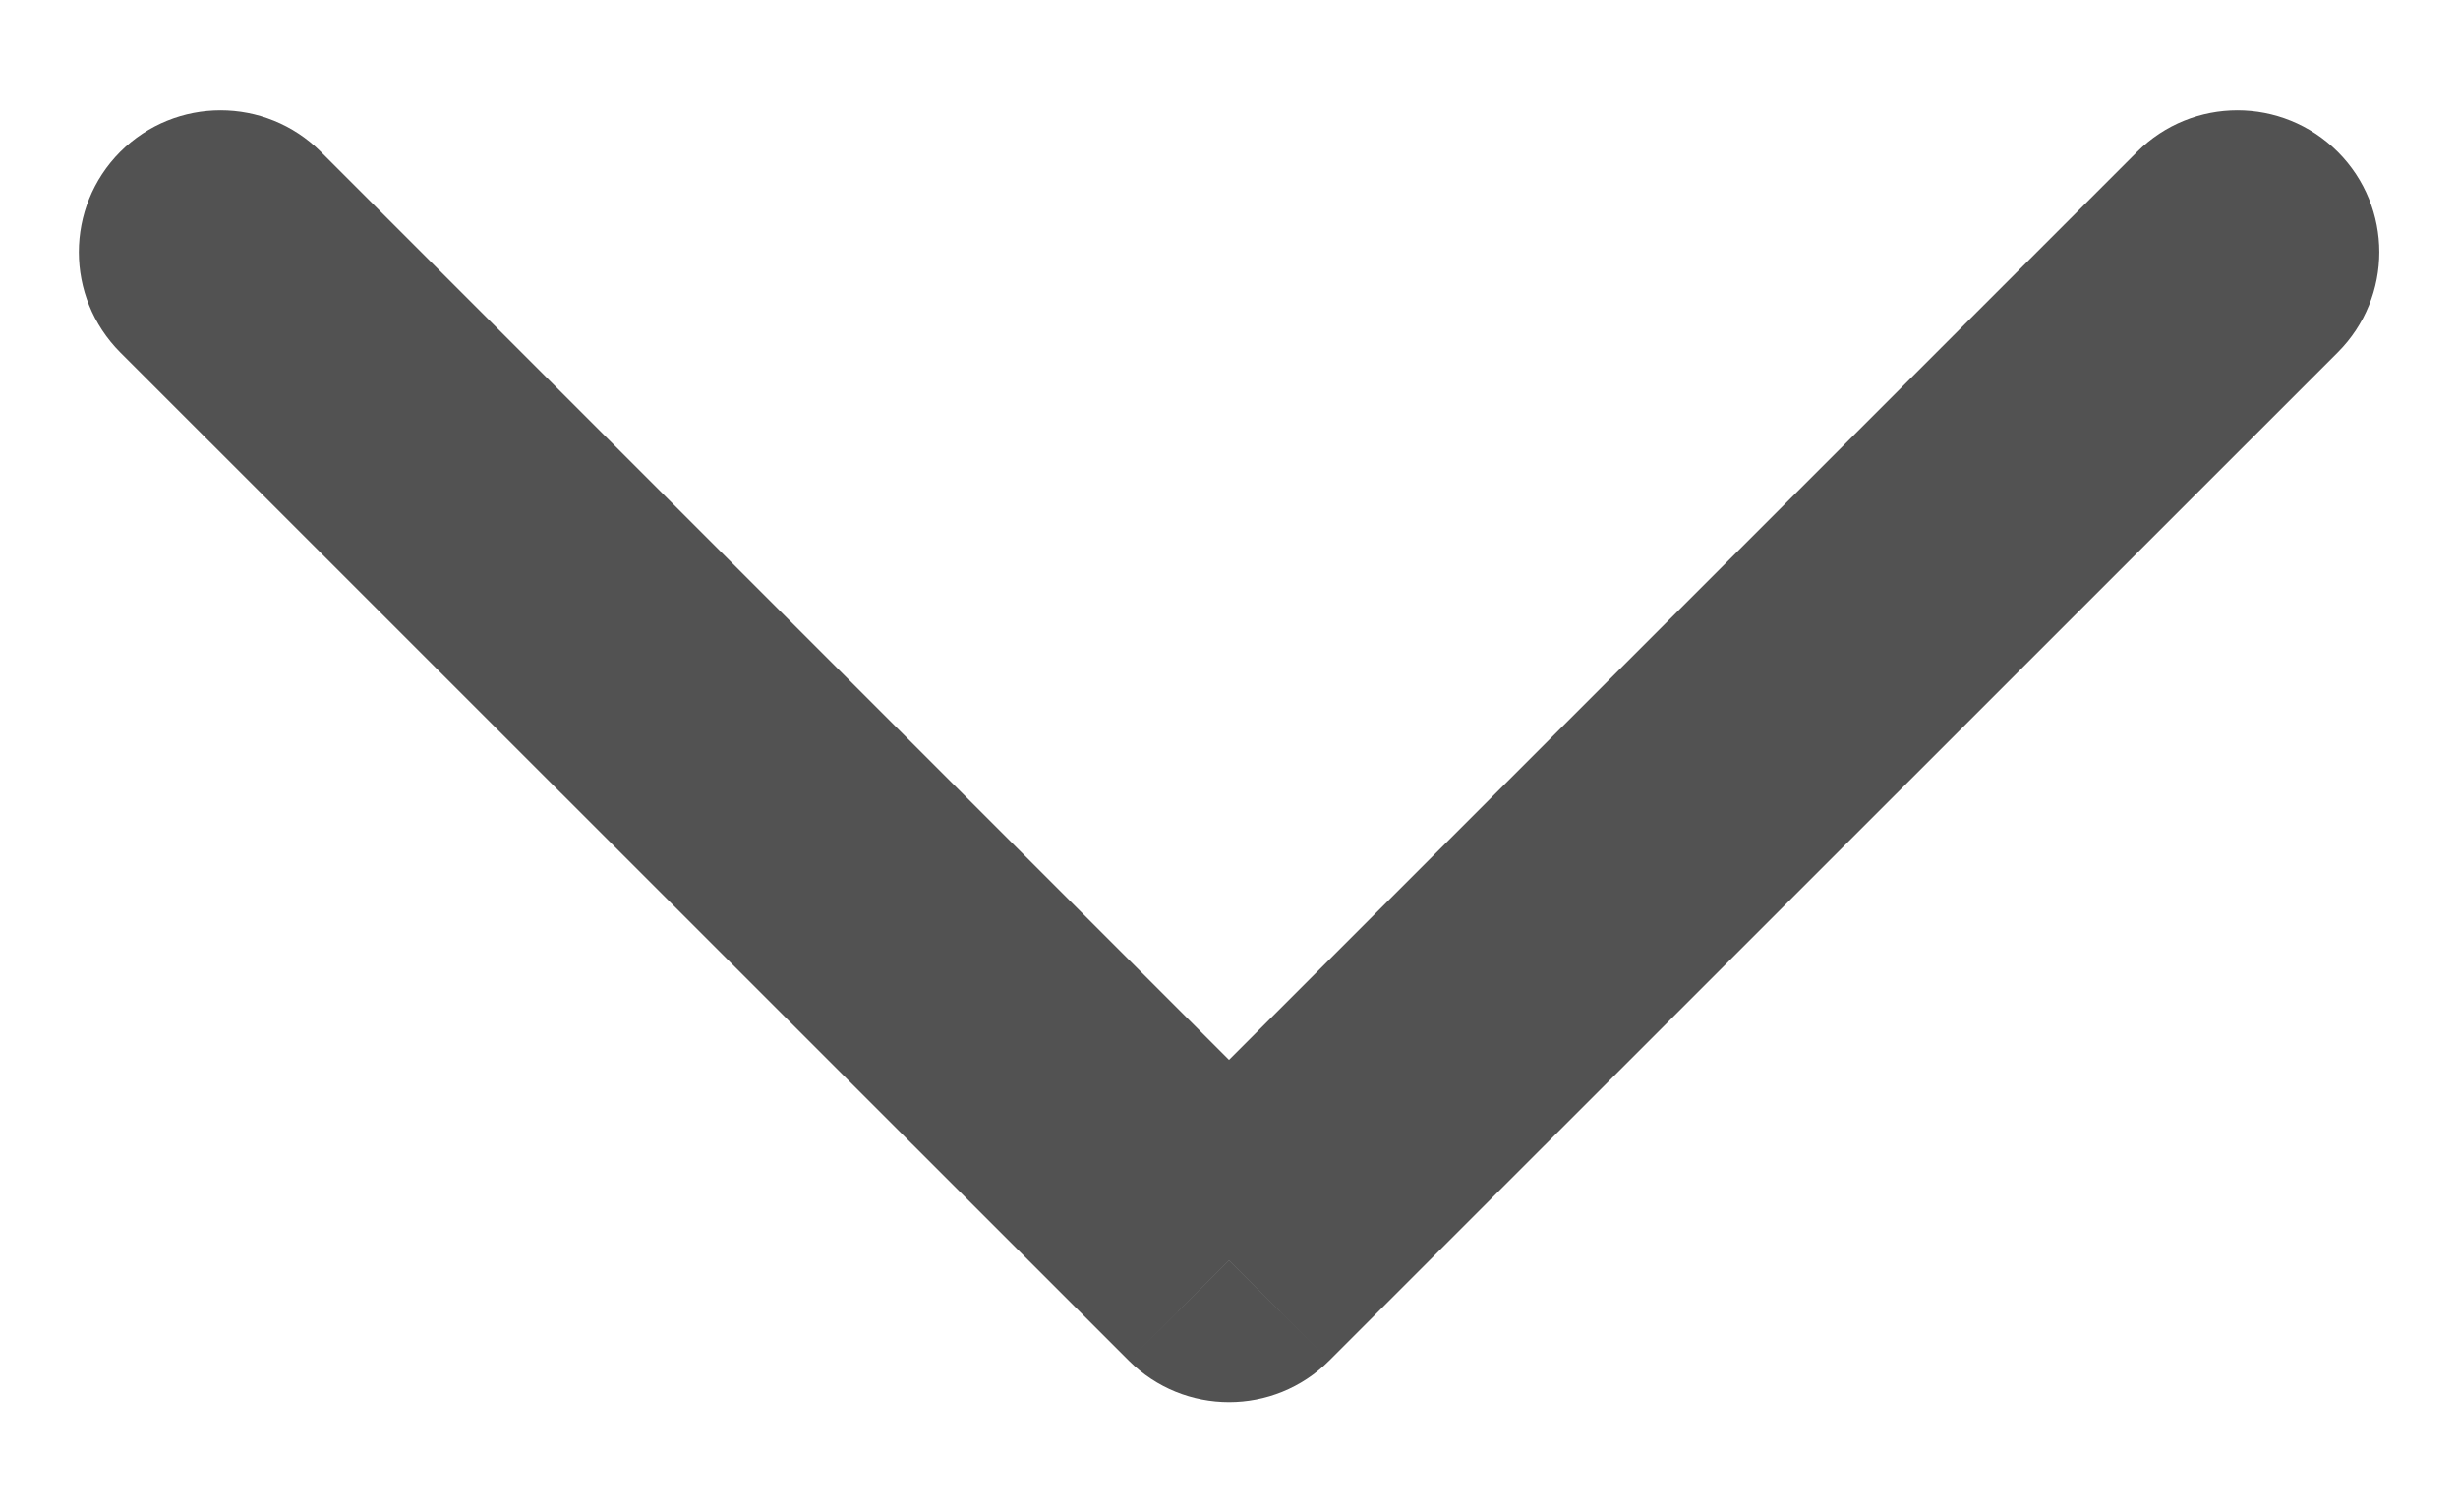 <svg width="13" height="8" viewBox="0 0 13 8" fill="none" xmlns="http://www.w3.org/2000/svg">
<path d="M12.364 1.864C12.657 1.571 12.657 1.096 12.364 0.803C12.071 0.51 11.596 0.51 11.303 0.803L12.364 1.864ZM6.5 6.667L5.97 7.197C6.263 7.49 6.738 7.49 7.03 7.197L6.5 6.667ZM1.697 0.803C1.404 0.51 0.929 0.51 0.636 0.803C0.344 1.096 0.344 1.571 0.636 1.864L1.697 0.803ZM11.303 0.803L5.97 6.136L7.03 7.197L12.364 1.864L11.303 0.803ZM7.03 6.136L1.697 0.803L0.636 1.864L5.97 7.197L7.03 6.136Z" fill="#525252"/>
</svg>

